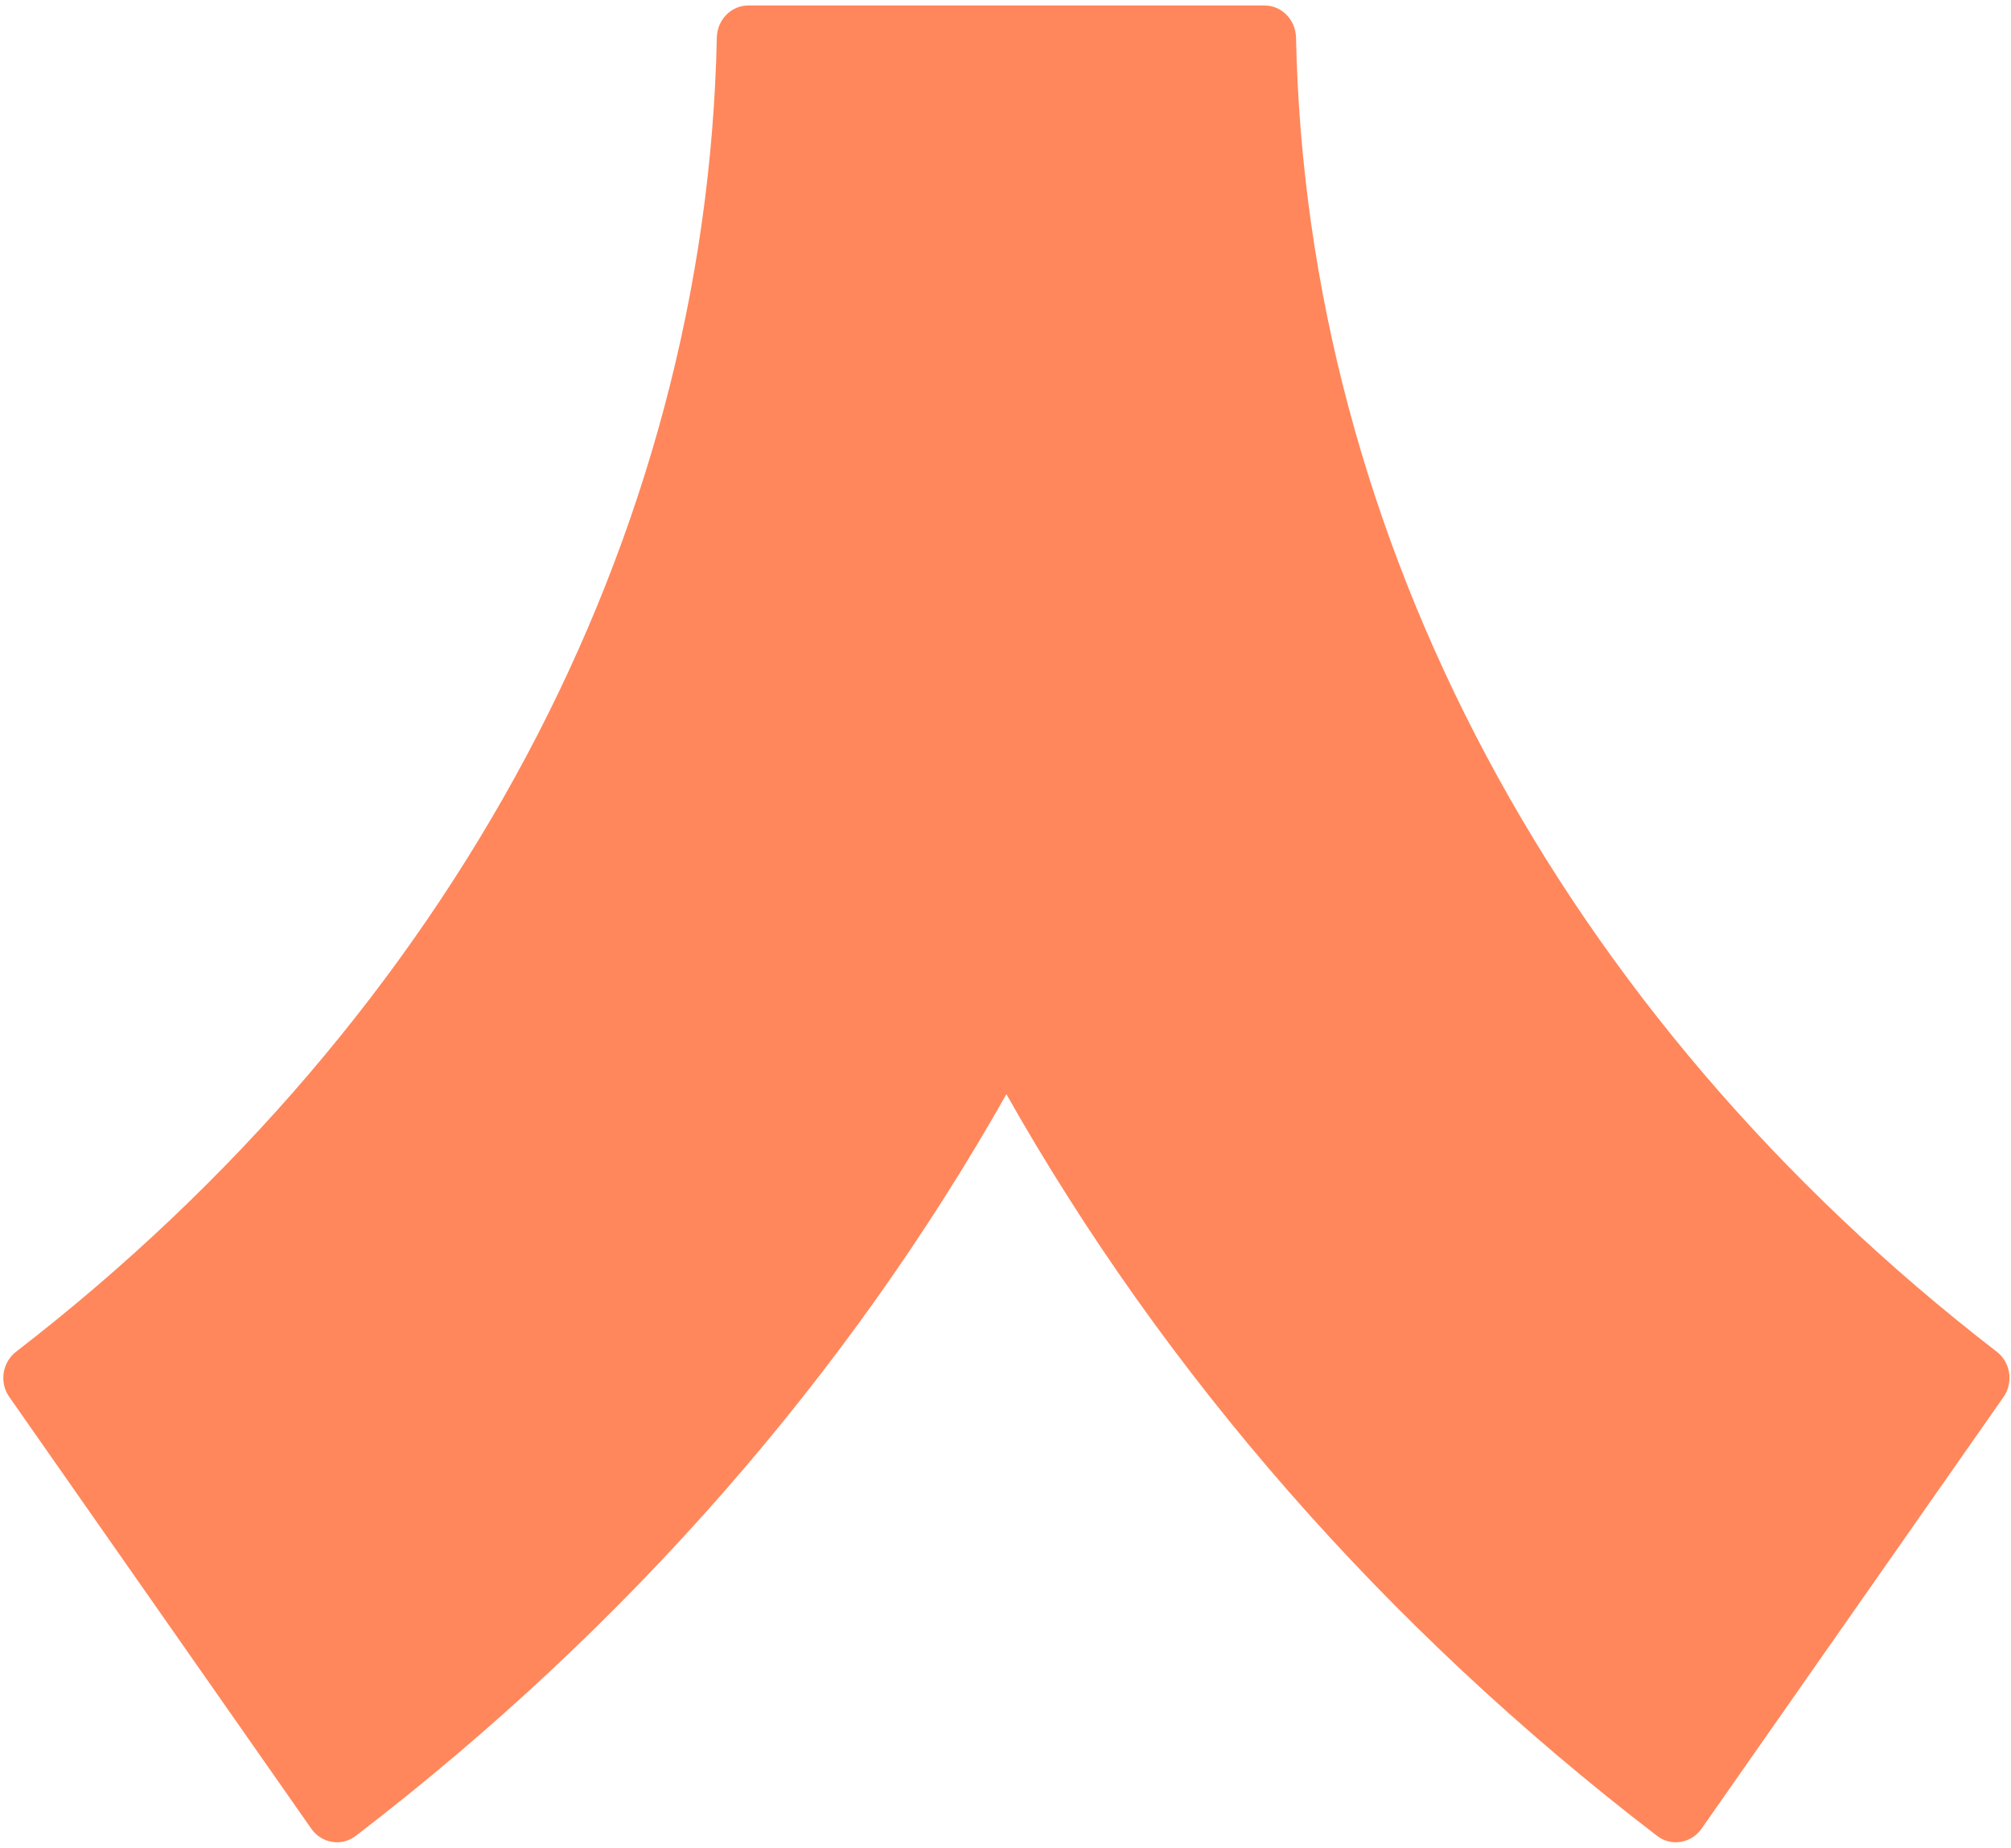 <?xml version="1.0" encoding="UTF-8" standalone="no"?>
<!DOCTYPE svg PUBLIC "-//W3C//DTD SVG 1.1//EN" "http://www.w3.org/Graphics/SVG/1.1/DTD/svg11.dtd">
<svg width="100%" height="100%" viewBox="0 0 653 600" version="1.1" xmlns="http://www.w3.org/2000/svg" xmlns:xlink="http://www.w3.org/1999/xlink" xml:space="preserve" xmlns:serif="http://www.serif.com/" style="fill-rule:evenodd;clip-rule:evenodd;stroke-linejoin:round;stroke-miterlimit:2;">
    <g id="Artboard1" transform="matrix(1.088,0,0,1,0,0)">
        <rect x="0" y="0" width="600" height="600" style="fill:none;"/>
        <g transform="matrix(16.121,0,0,17.541,936.009,299.975)">
            <g transform="matrix(1,0,0,1,-58,-17)">
                <clipPath id="_clip1">
                    <rect x="0" y="0" width="116" height="34"/>
                </clipPath>
                <g clip-path="url(#_clip1)">
                    <path d="M23.349,0L13.791,0C13.472,0 13.216,0.266 13.209,0.596C13.016,9.873 8.32,18.679 0.238,24.916C-0.019,25.113 -0.078,25.485 0.11,25.754L5.702,33.746C5.892,34.018 6.263,34.079 6.524,33.879C11.578,30.005 15.643,25.331 18.57,20.151C21.498,25.331 25.563,30.005 30.617,33.879C30.878,34.079 31.248,34.018 31.439,33.746L37.031,25.754C37.218,25.485 37.16,25.113 36.903,24.916C28.821,18.679 24.125,9.873 23.932,0.596C23.925,0.266 23.669,0 23.349,0Z" style="fill:rgb(255,135,91);fill-rule:nonzero;"/>
                </g>
            </g>
        </g>
    </g>
</svg>
